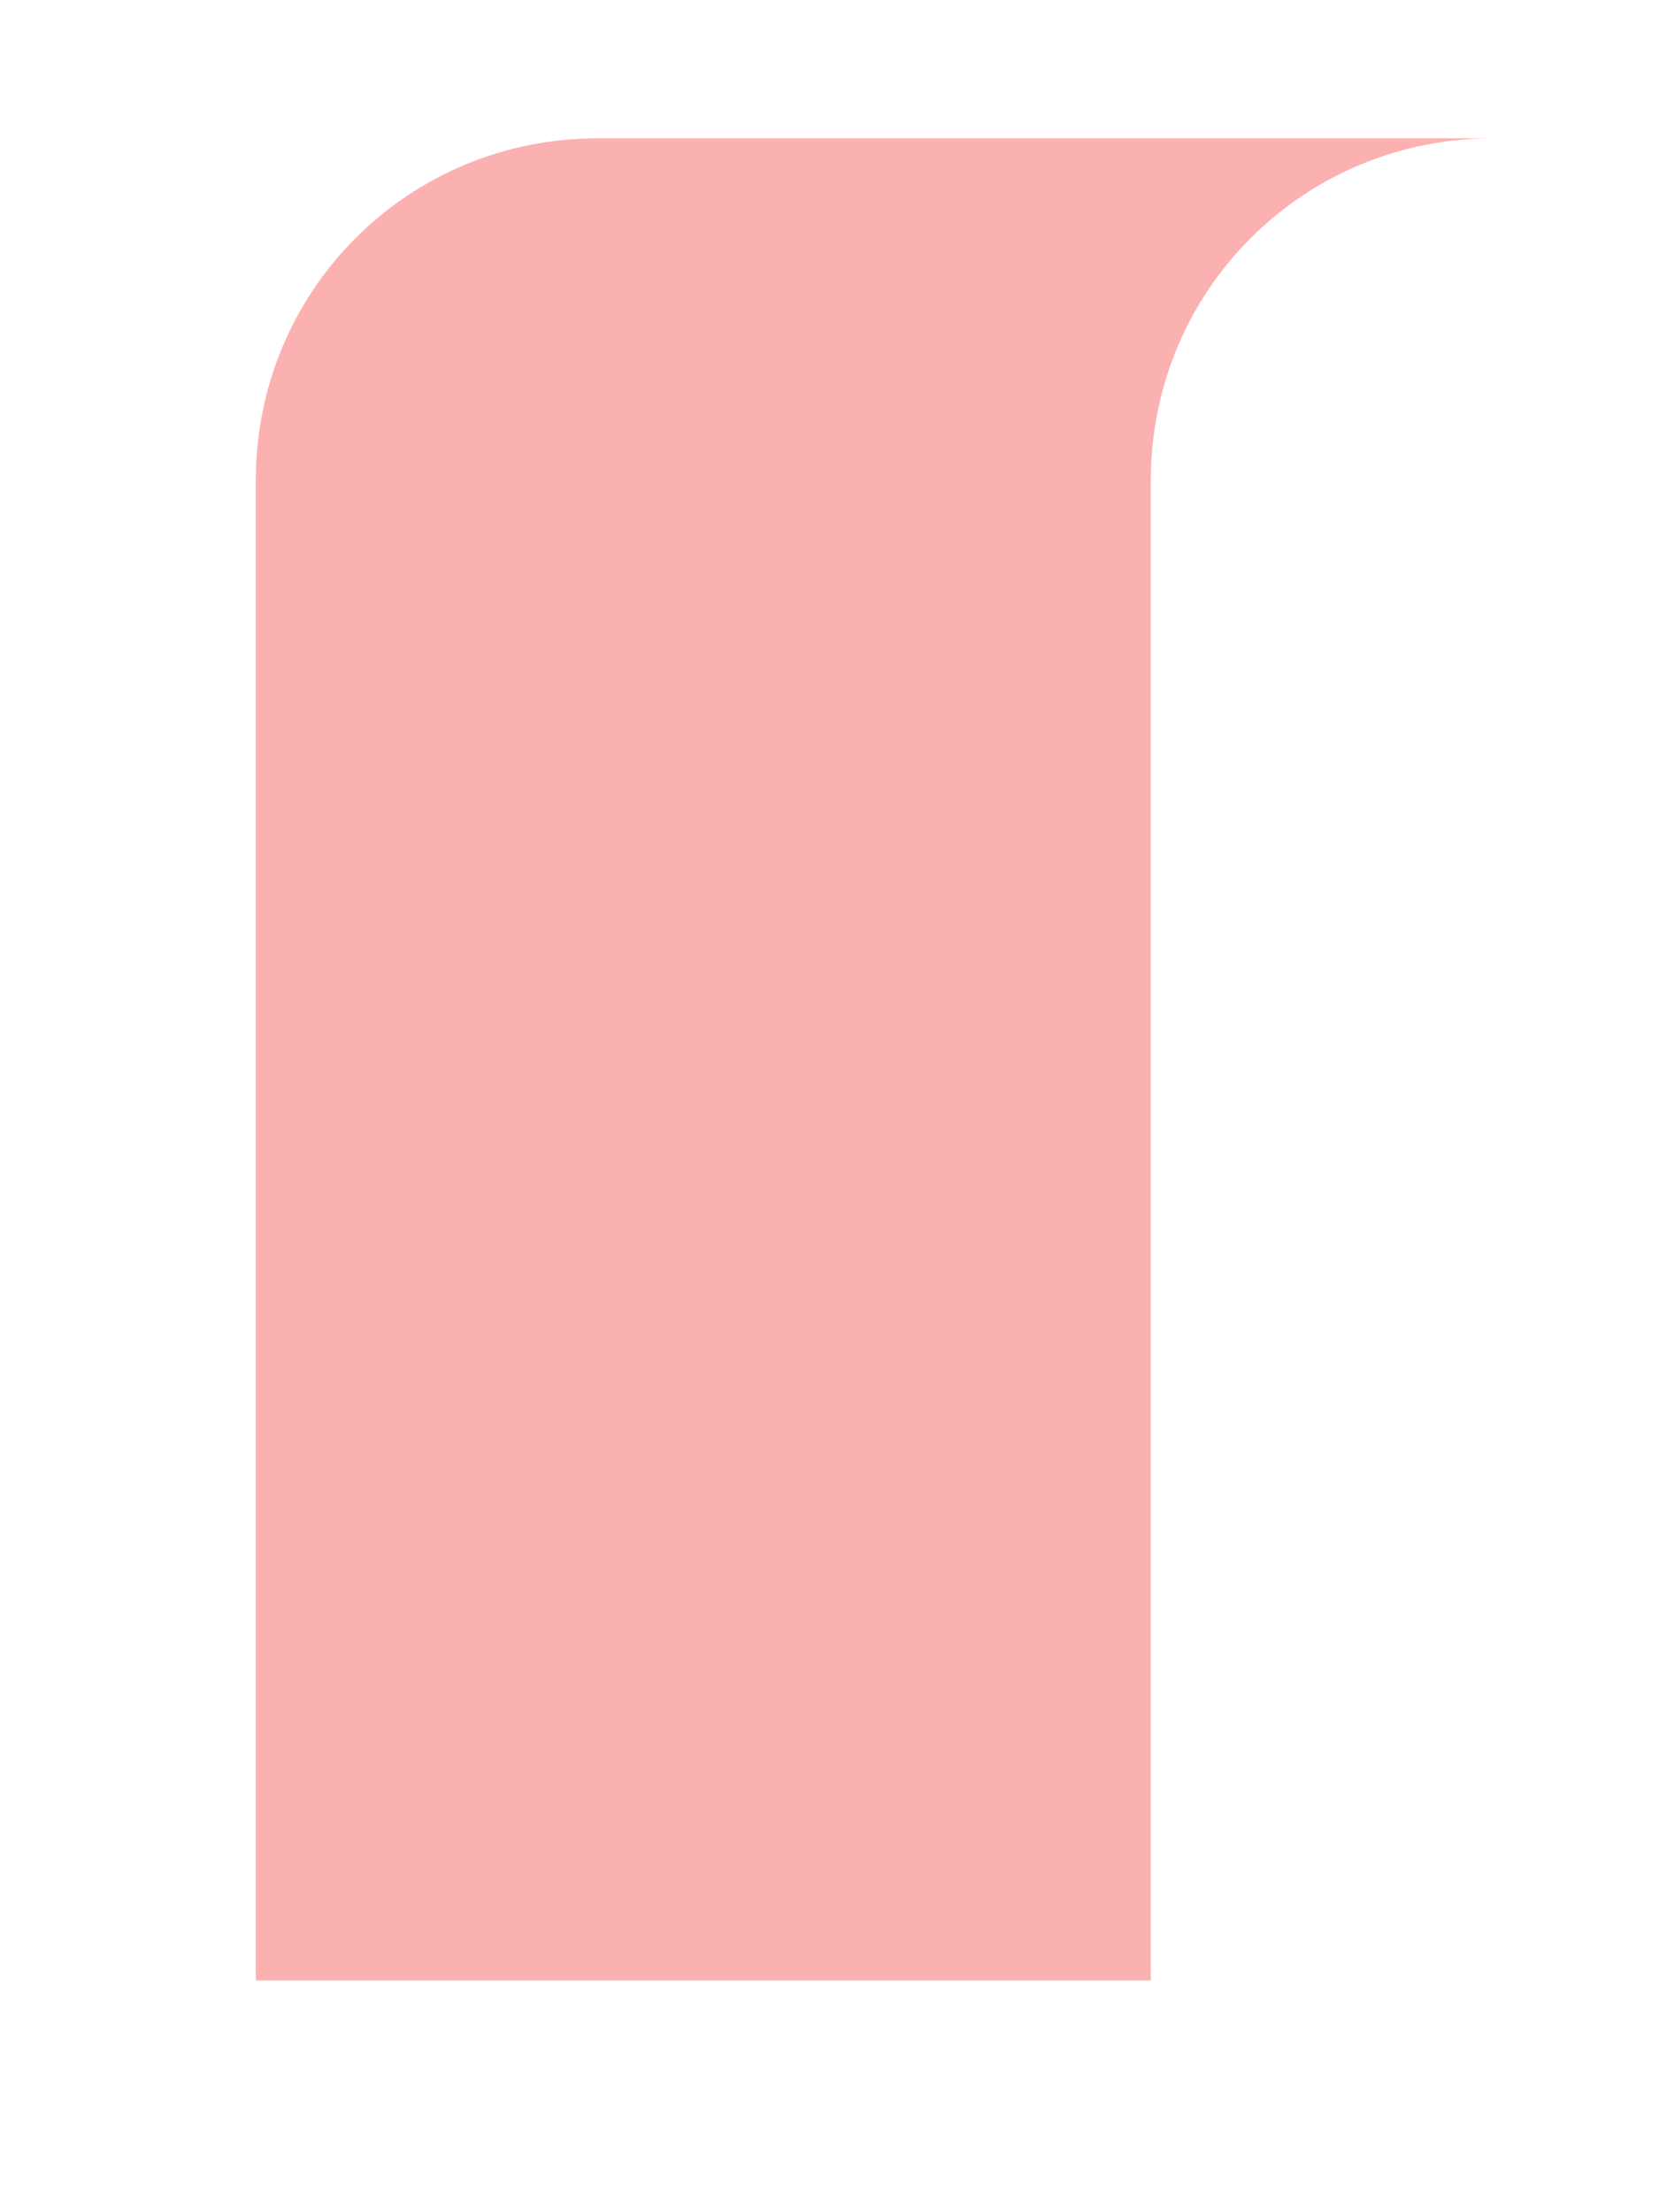 <svg width="6" height="8" viewBox="0 0 6 8" fill="none" xmlns="http://www.w3.org/2000/svg">
<path d="M5.4 0.5C4.713 0.5 4.162 1.05 4.162 1.738V7.162H0.925V1.738C0.925 1.05 1.475 0.5 2.163 0.5H5.4Z" fill="#FCB1B1"/>
</svg>
